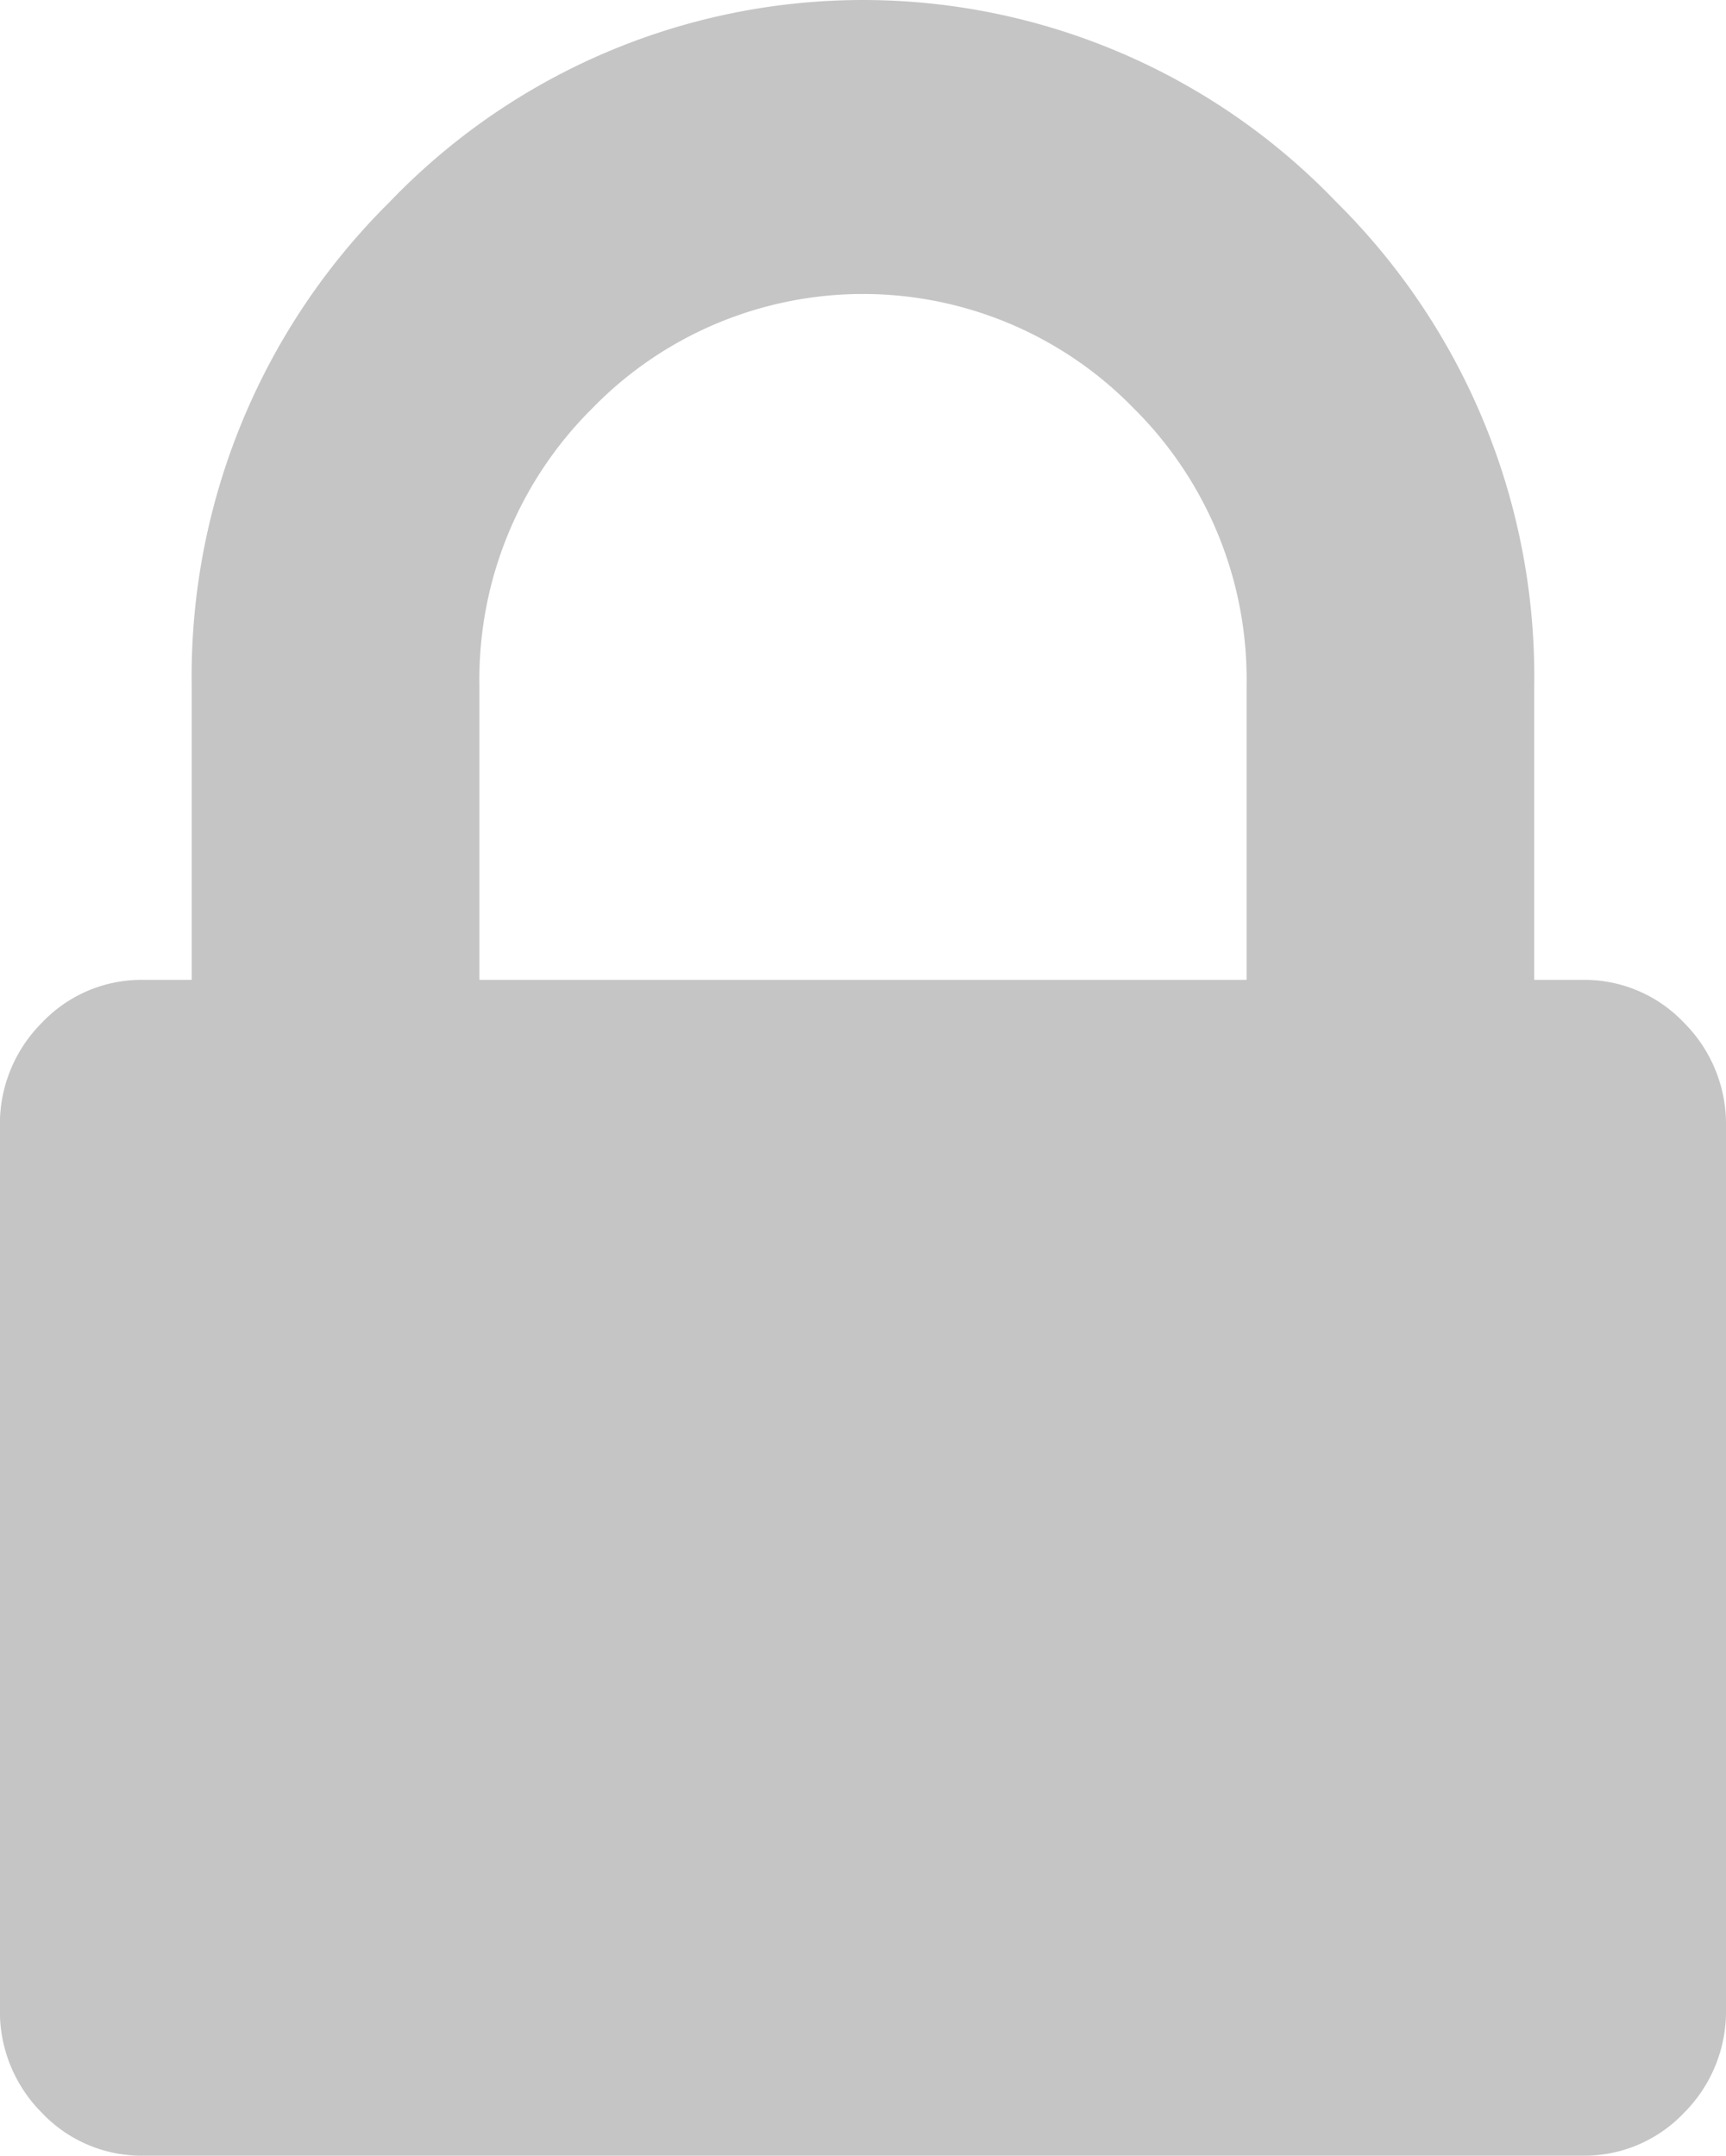 <svg xmlns="http://www.w3.org/2000/svg" width="18.998" height="23.729" viewBox="0 0 18.998 23.729">
  <g id="Group_9" data-name="Group 9" transform="translate(-111.071 -53)">
    <path id="Path_6" data-name="Path 6" d="M129.607,64.258a1.51,1.51,0,0,0-1.122-.472h-.527V60.55a7.345,7.345,0,0,0-2.177-5.325,7.216,7.216,0,0,0-10.423,0,7.345,7.345,0,0,0-2.177,5.325v3.236h-.528a1.51,1.51,0,0,0-1.121.472,1.577,1.577,0,0,0-.462,1.146v9.707a1.579,1.579,0,0,0,.462,1.146,1.511,1.511,0,0,0,1.121.472h15.832a1.511,1.511,0,0,0,1.122-.472,1.579,1.579,0,0,0,.462-1.146V65.4A1.577,1.577,0,0,0,129.607,64.258Zm-4.815-.472h-8.444V60.55a4.2,4.2,0,0,1,1.237-3.05,4.157,4.157,0,0,1,5.97,0,4.2,4.2,0,0,1,1.237,3.05Z" transform="translate(0 0)" fill="#c5c5c5"/>
  </g>
</svg>
